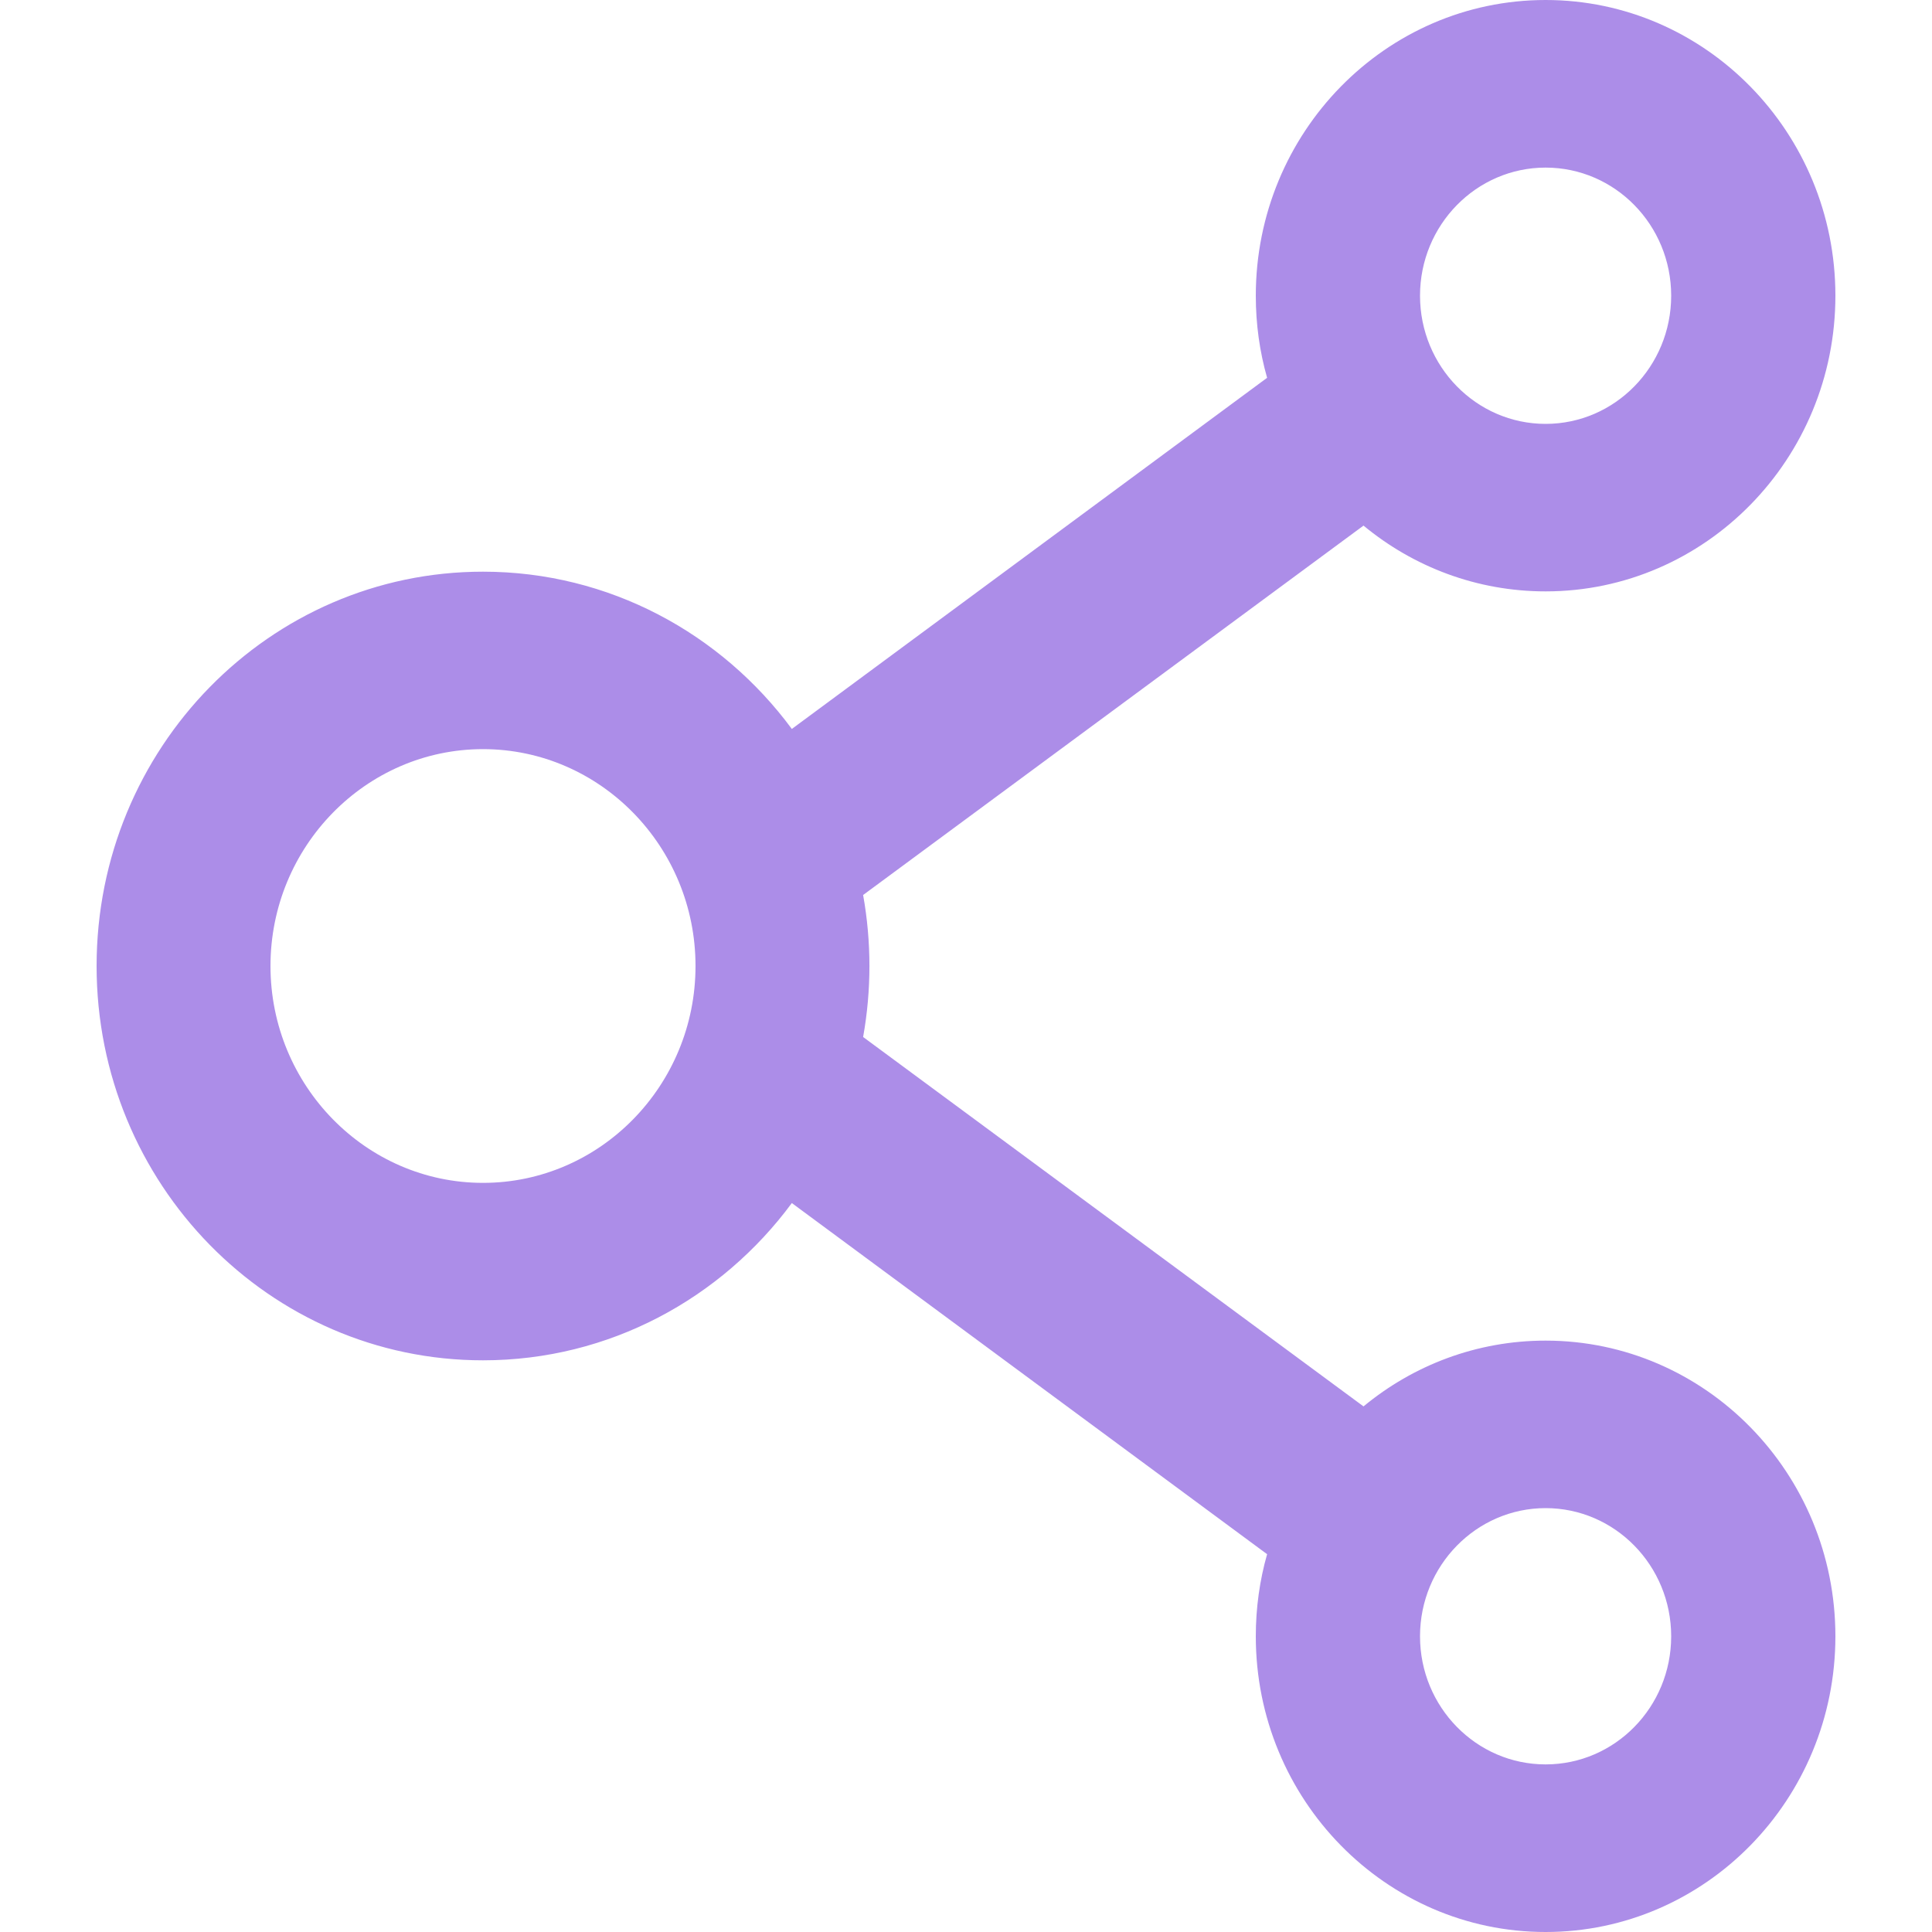 <svg width="20" height="20" viewBox="0 0 20 20" fill="none" xmlns="http://www.w3.org/2000/svg">
<path d="M16 13.878C15.287 13.878 14.63 14.133 14.115 14.559L8.935 10.735C9.022 10.249 9.022 9.751 8.935 9.265L14.115 5.441C14.63 5.867 15.287 6.122 16 6.122C17.655 6.122 19 4.75 19 3.061C19 1.372 17.655 0 16 0C14.345 0 13 1.372 13 3.061C13 3.357 13.04 3.64 13.117 3.911L8.197 7.546C7.468 6.559 6.308 5.918 5 5.918C2.79 5.918 1 7.745 1 10C1 12.255 2.79 14.082 5 14.082C6.308 14.082 7.468 13.441 8.197 12.454L13.117 16.089C13.04 16.36 13 16.645 13 16.939C13 18.628 14.345 20 16 20C17.655 20 19 18.628 19 16.939C19 15.25 17.655 13.878 16 13.878ZM16 1.735C16.718 1.735 17.3 2.329 17.3 3.061C17.3 3.793 16.718 4.388 16 4.388C15.283 4.388 14.7 3.793 14.7 3.061C14.7 2.329 15.283 1.735 16 1.735ZM5 12.245C3.788 12.245 2.8 11.237 2.8 10C2.8 8.763 3.788 7.755 5 7.755C6.213 7.755 7.2 8.763 7.2 10C7.2 11.237 6.213 12.245 5 12.245ZM16 18.265C15.283 18.265 14.7 17.671 14.7 16.939C14.7 16.207 15.283 15.612 16 15.612C16.718 15.612 17.3 16.207 17.3 16.939C17.3 17.671 16.718 18.265 16 18.265Z" fill="#AC8DE8"/>
</svg>
